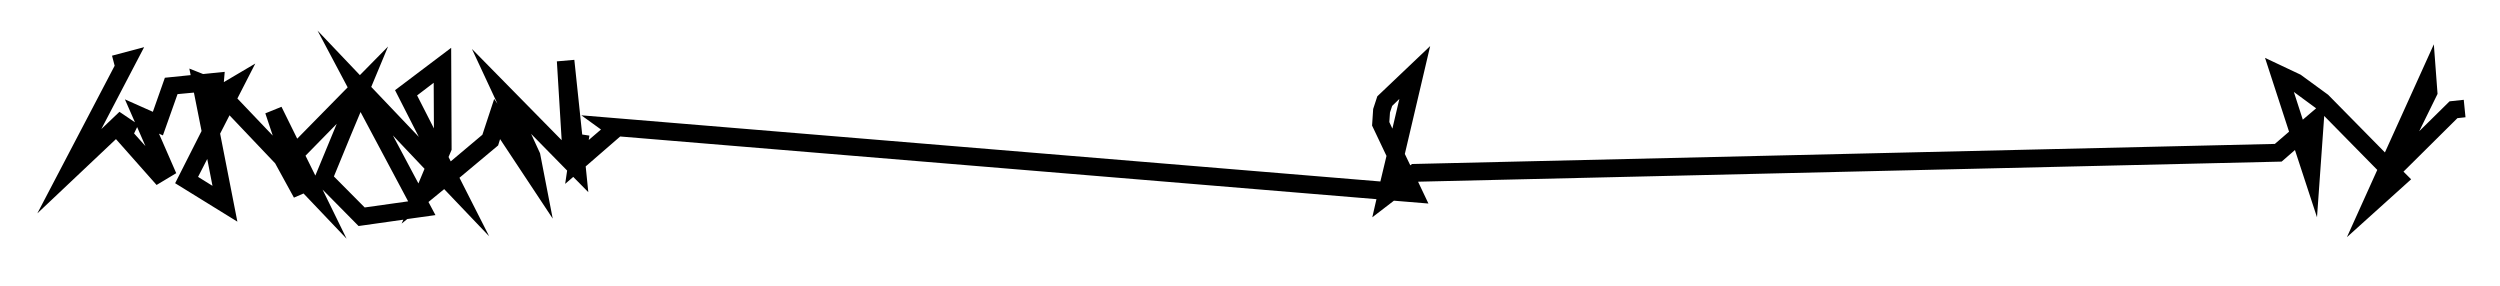 <svg viewBox="0 0 1144.8 131">
<g>
	<g>
		<path d="M158.7,109.3L139,88.6l-4.4,1.9L126,74.8l-20.9-22l-4.3,8.4l7.9,40.3L80.2,83.9L92.3,60l-3.5-17.6l-7.5,0.7L74.6,62
			l-1.8-0.8l7.9,18.1l-9,5.4l-18.6-21l-36,34l35.4-67.6l-1.2-4.6L66,21.6L46.4,59.1l8.3-7.9l7.1,4.8l-4.6-10.5L70,51.2l5.5-15.6
			l11.8-1.2l-0.6-3l6.3,2.5l9.9-1l-0.4,4.7l14.4-8.5l-8.2,16l16.2,17l-3.4-10.2l7.4-3l7.2,14.6L159.2,40l-13.8-26l19.4,20.4
			l12.9-13.1L170,39.8l21.8,22.9l-10.9-21.4l25.7-19.4l0.2,46.7l-1.4,3.3l1,2l14.5-12.2l5.4-16.4l1.5,2.2l-11.7-25.1l41.1,41.8
			L255,28.1l8-0.7l3.6,34.2l3.3,0.5l-0.3,2l5.6-4.8l-9-6.5l365.9,30.3l2.8-11.7l-6.6-13.9l0.5-7.6l1.9-5.8l24.2-23l-11.6,49.4
			l2.5,5.2l0.8-0.6l395.1-9.2l6.5-5.6l-11-33.8l16.3,7.7l12.6,9.2l26,26.4l22.4-49.5l1.7,22.7l-8.4,17.1l13.9-13.7l6.5-0.7l0.8,8
			l-3.7,0.4l-24.7,24.5l3.5,3.5l-29.4,26.5l13.9-30.8l-24.3-24.7l-3.3,46.4l-10.1-30.8l-6.1,5.3l-395.3,9.2l-0.1,0.1l4.7,9.9
			l-15.8-1.3l-9.9,7.6l1.9-8.3L284,62.5l-15.8,13.7l1.2,11.8l-6.9-7l-3.7,3.2l0.9-6.1l-16.5-16.8l4.1,8.9l5.8,29.9L229,63.7
			l-0.9,2.9l-17.7,14.8l13.6,26.8l-20.6-21.6l-7.2,5.9l3.2,6l-12.9,1.8l-2.6,2.1l0.8-1.8l-20.5,2.9l-16.5-16.7L158.7,109.3z
			 M152.9,80.8L167,95l19.9-2.8l-21.8-40.9l-4.6,11L152.9,80.8z M90.7,81l6.6,4.1l-2.4-12.3L90.7,81z M179.9,62l11.7,22l2.8-6.7
			L179.9,62z M139.9,71.3l4.5,9.1l9.8-23.7L139.9,71.3z M61.4,61.1l5.2,5.8l-3.8-8.7L61.4,61.1z M636.2,55.9l1.4,3l3.2-13.6
			l-3.3,3.2l-1,3L636.2,55.9z M191,43.7l7.7,15.1l-0.1-20.9L191,43.7z M1050.4,42.1l4.1,12.7l6.1-5.2L1050.4,42.1z"/>
	</g>
</g>
</svg>
